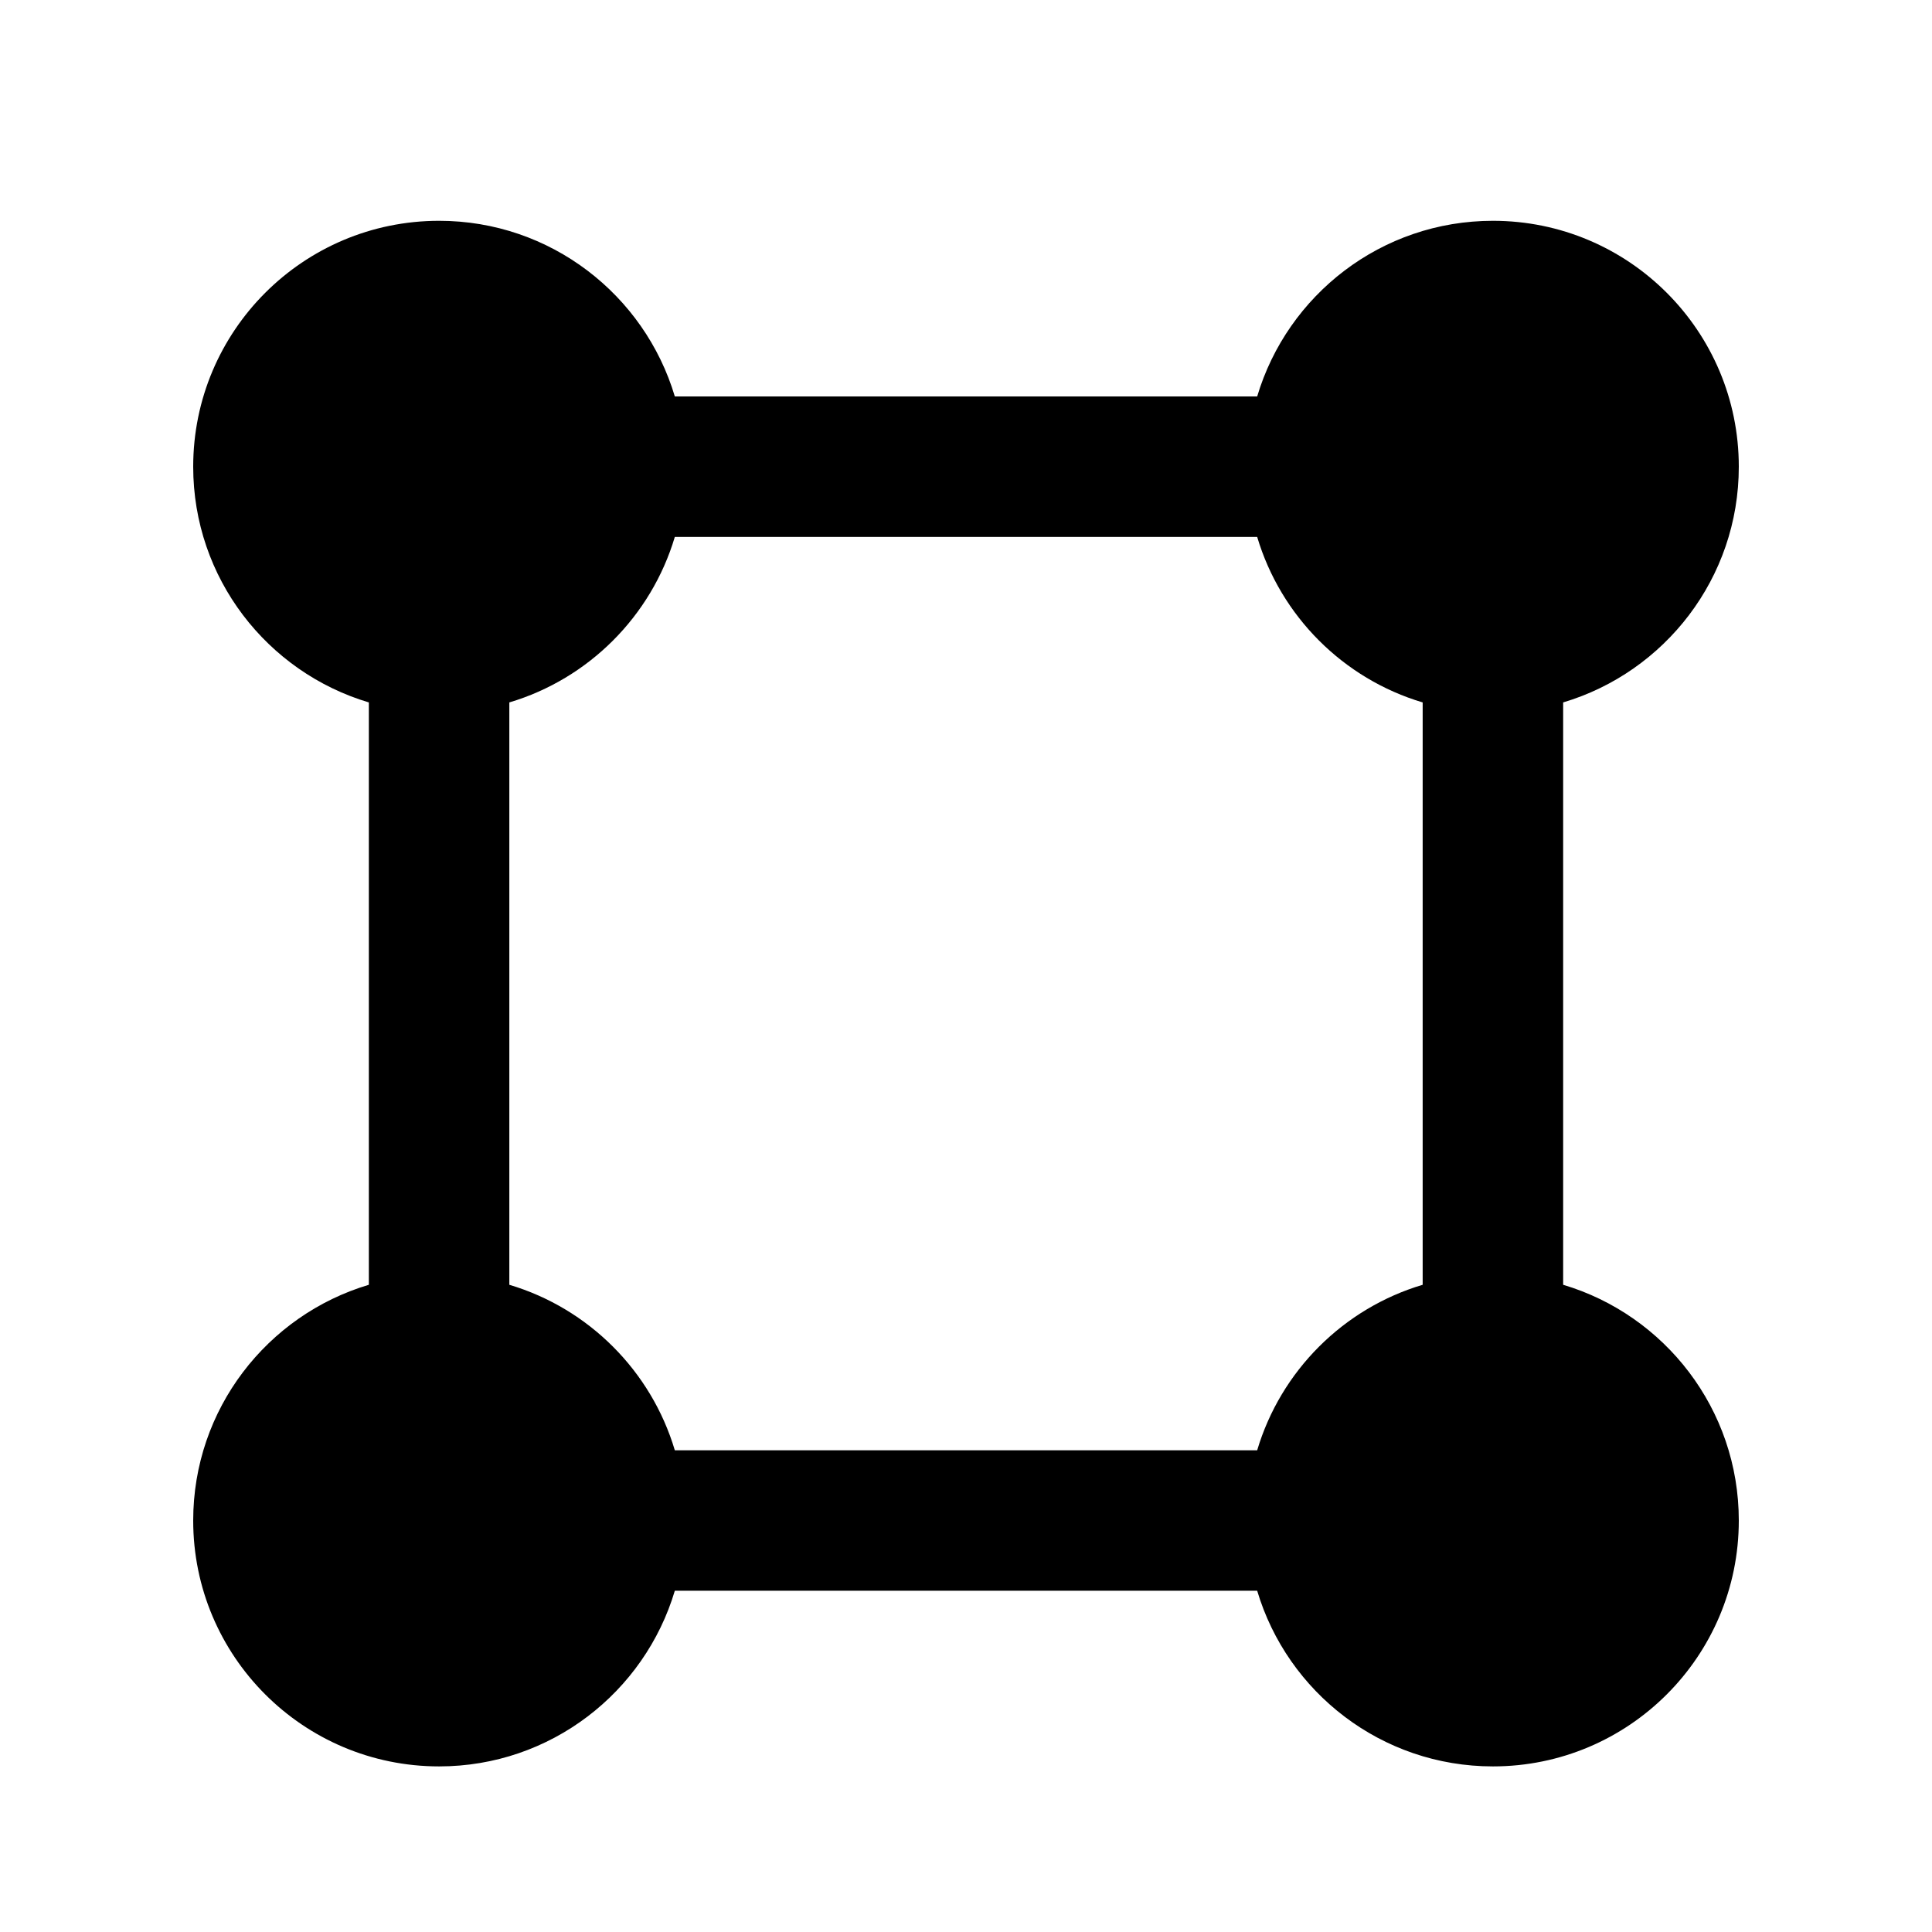 <svg viewBox="0 0 35 35" fill="none" xmlns="http://www.w3.org/2000/svg">
<path fill-rule="evenodd" clip-rule="evenodd" d="M3.5 8.455C3.5 5.994 5.494 4 7.955 4C9.972 4 11.677 5.342 12.225 7.182H22.775C23.323 5.342 25.027 4 27.046 4C29.506 4 31.5 5.994 31.5 8.455C31.5 10.473 30.158 12.177 28.318 12.725V23.275C30.158 23.823 31.5 25.527 31.5 27.546C31.5 30.006 29.506 32 27.046 32C25.027 32 23.323 30.658 22.775 28.818H12.225C11.677 30.658 9.972 32 7.955 32C5.494 32 3.5 30.006 3.5 27.546C3.5 25.527 4.842 23.823 6.682 23.275V12.725C4.842 12.177 3.5 10.473 3.5 8.455ZM9.227 12.725V23.275C10.664 23.703 11.797 24.836 12.225 26.273H22.775C23.203 24.836 24.336 23.703 25.773 23.275V12.725C24.336 12.297 23.203 11.164 22.775 9.727H12.225C11.797 11.164 10.664 12.297 9.227 12.725Z" fill="currentColor"/>
</svg>
